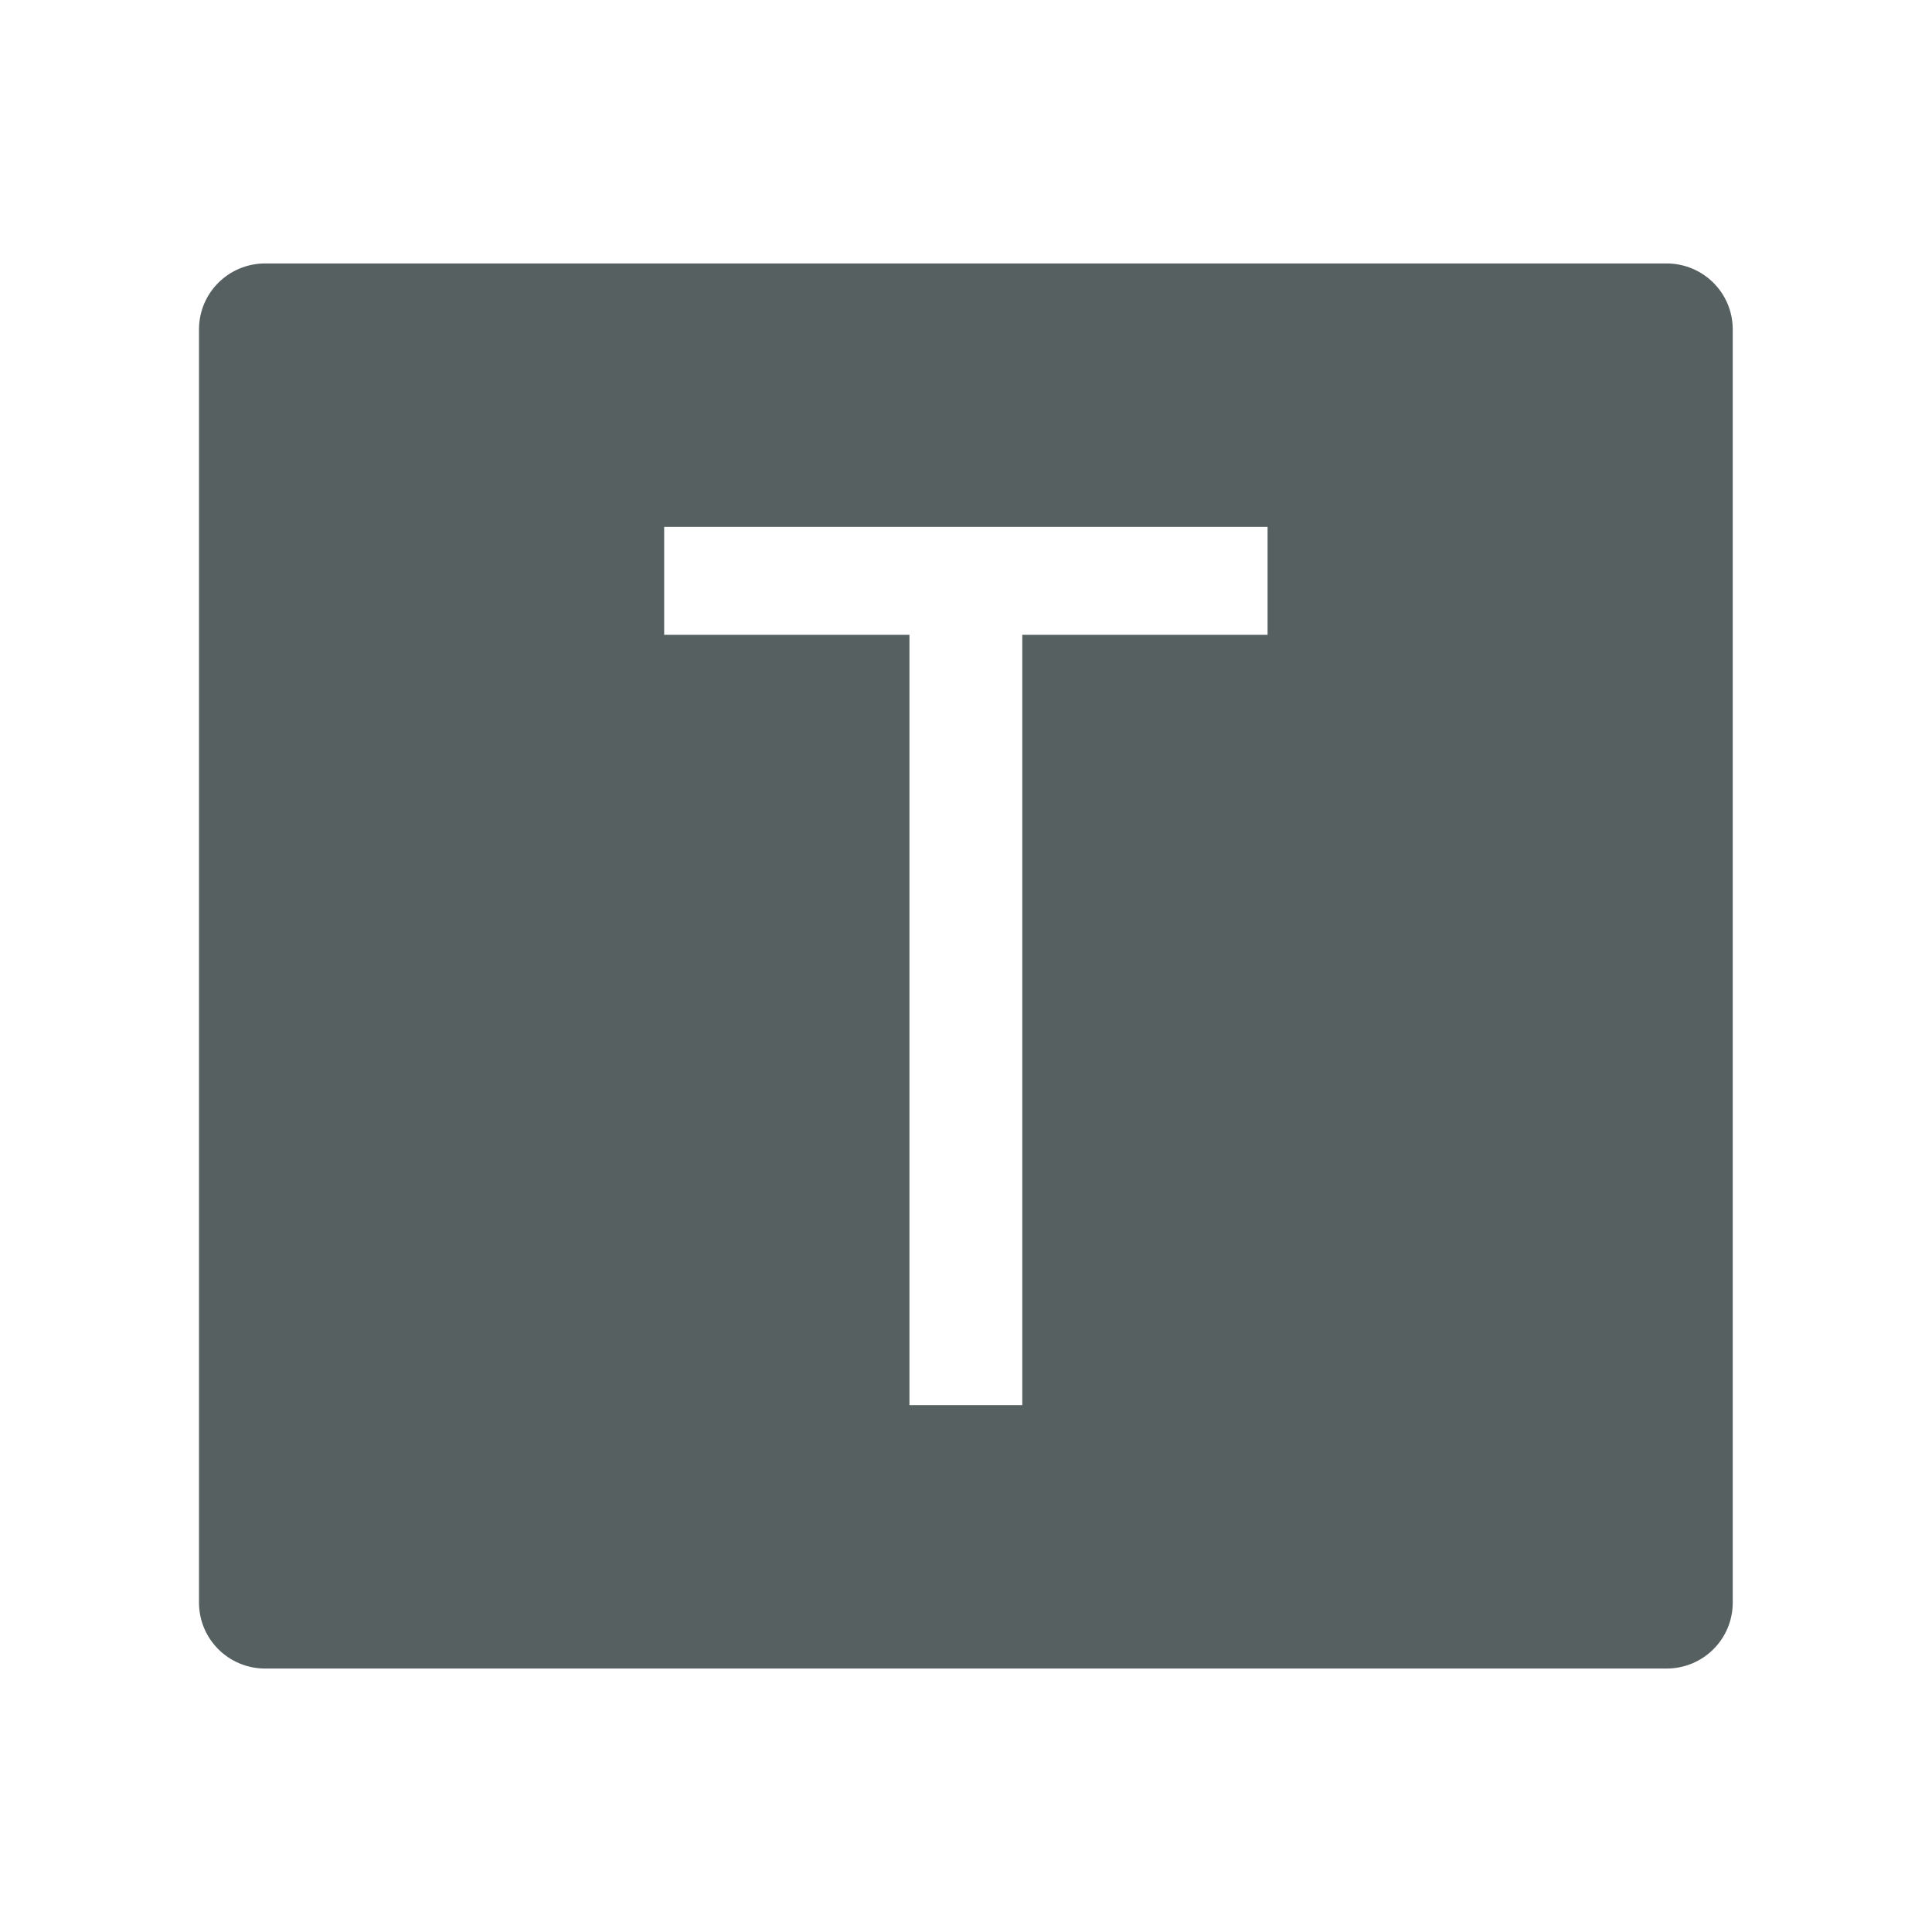 <svg xmlns="http://www.w3.org/2000/svg" viewBox="0 0 22 22"><defs><clipPath><path d="m0 706.47h1490.93v-706.47h-1490.93v706.47"/></clipPath><clipPath><path d="m22.2 686.12h1447.73v-667.19h-1447.73v667.19"/></clipPath></defs><path d="m3.02 3c-.417 0-.754.335-.754.752v14.496c0 .417.337.752.754.752h15.957c.417 0 .754-.335.754-.752v-14.496c0-.417-.337-.752-.754-.752h-15.957m4.543 3h6.871v1.229h-2.793v8.771h-1.285v-8.771h-2.793v-1.229" fill="#566060"/></svg>